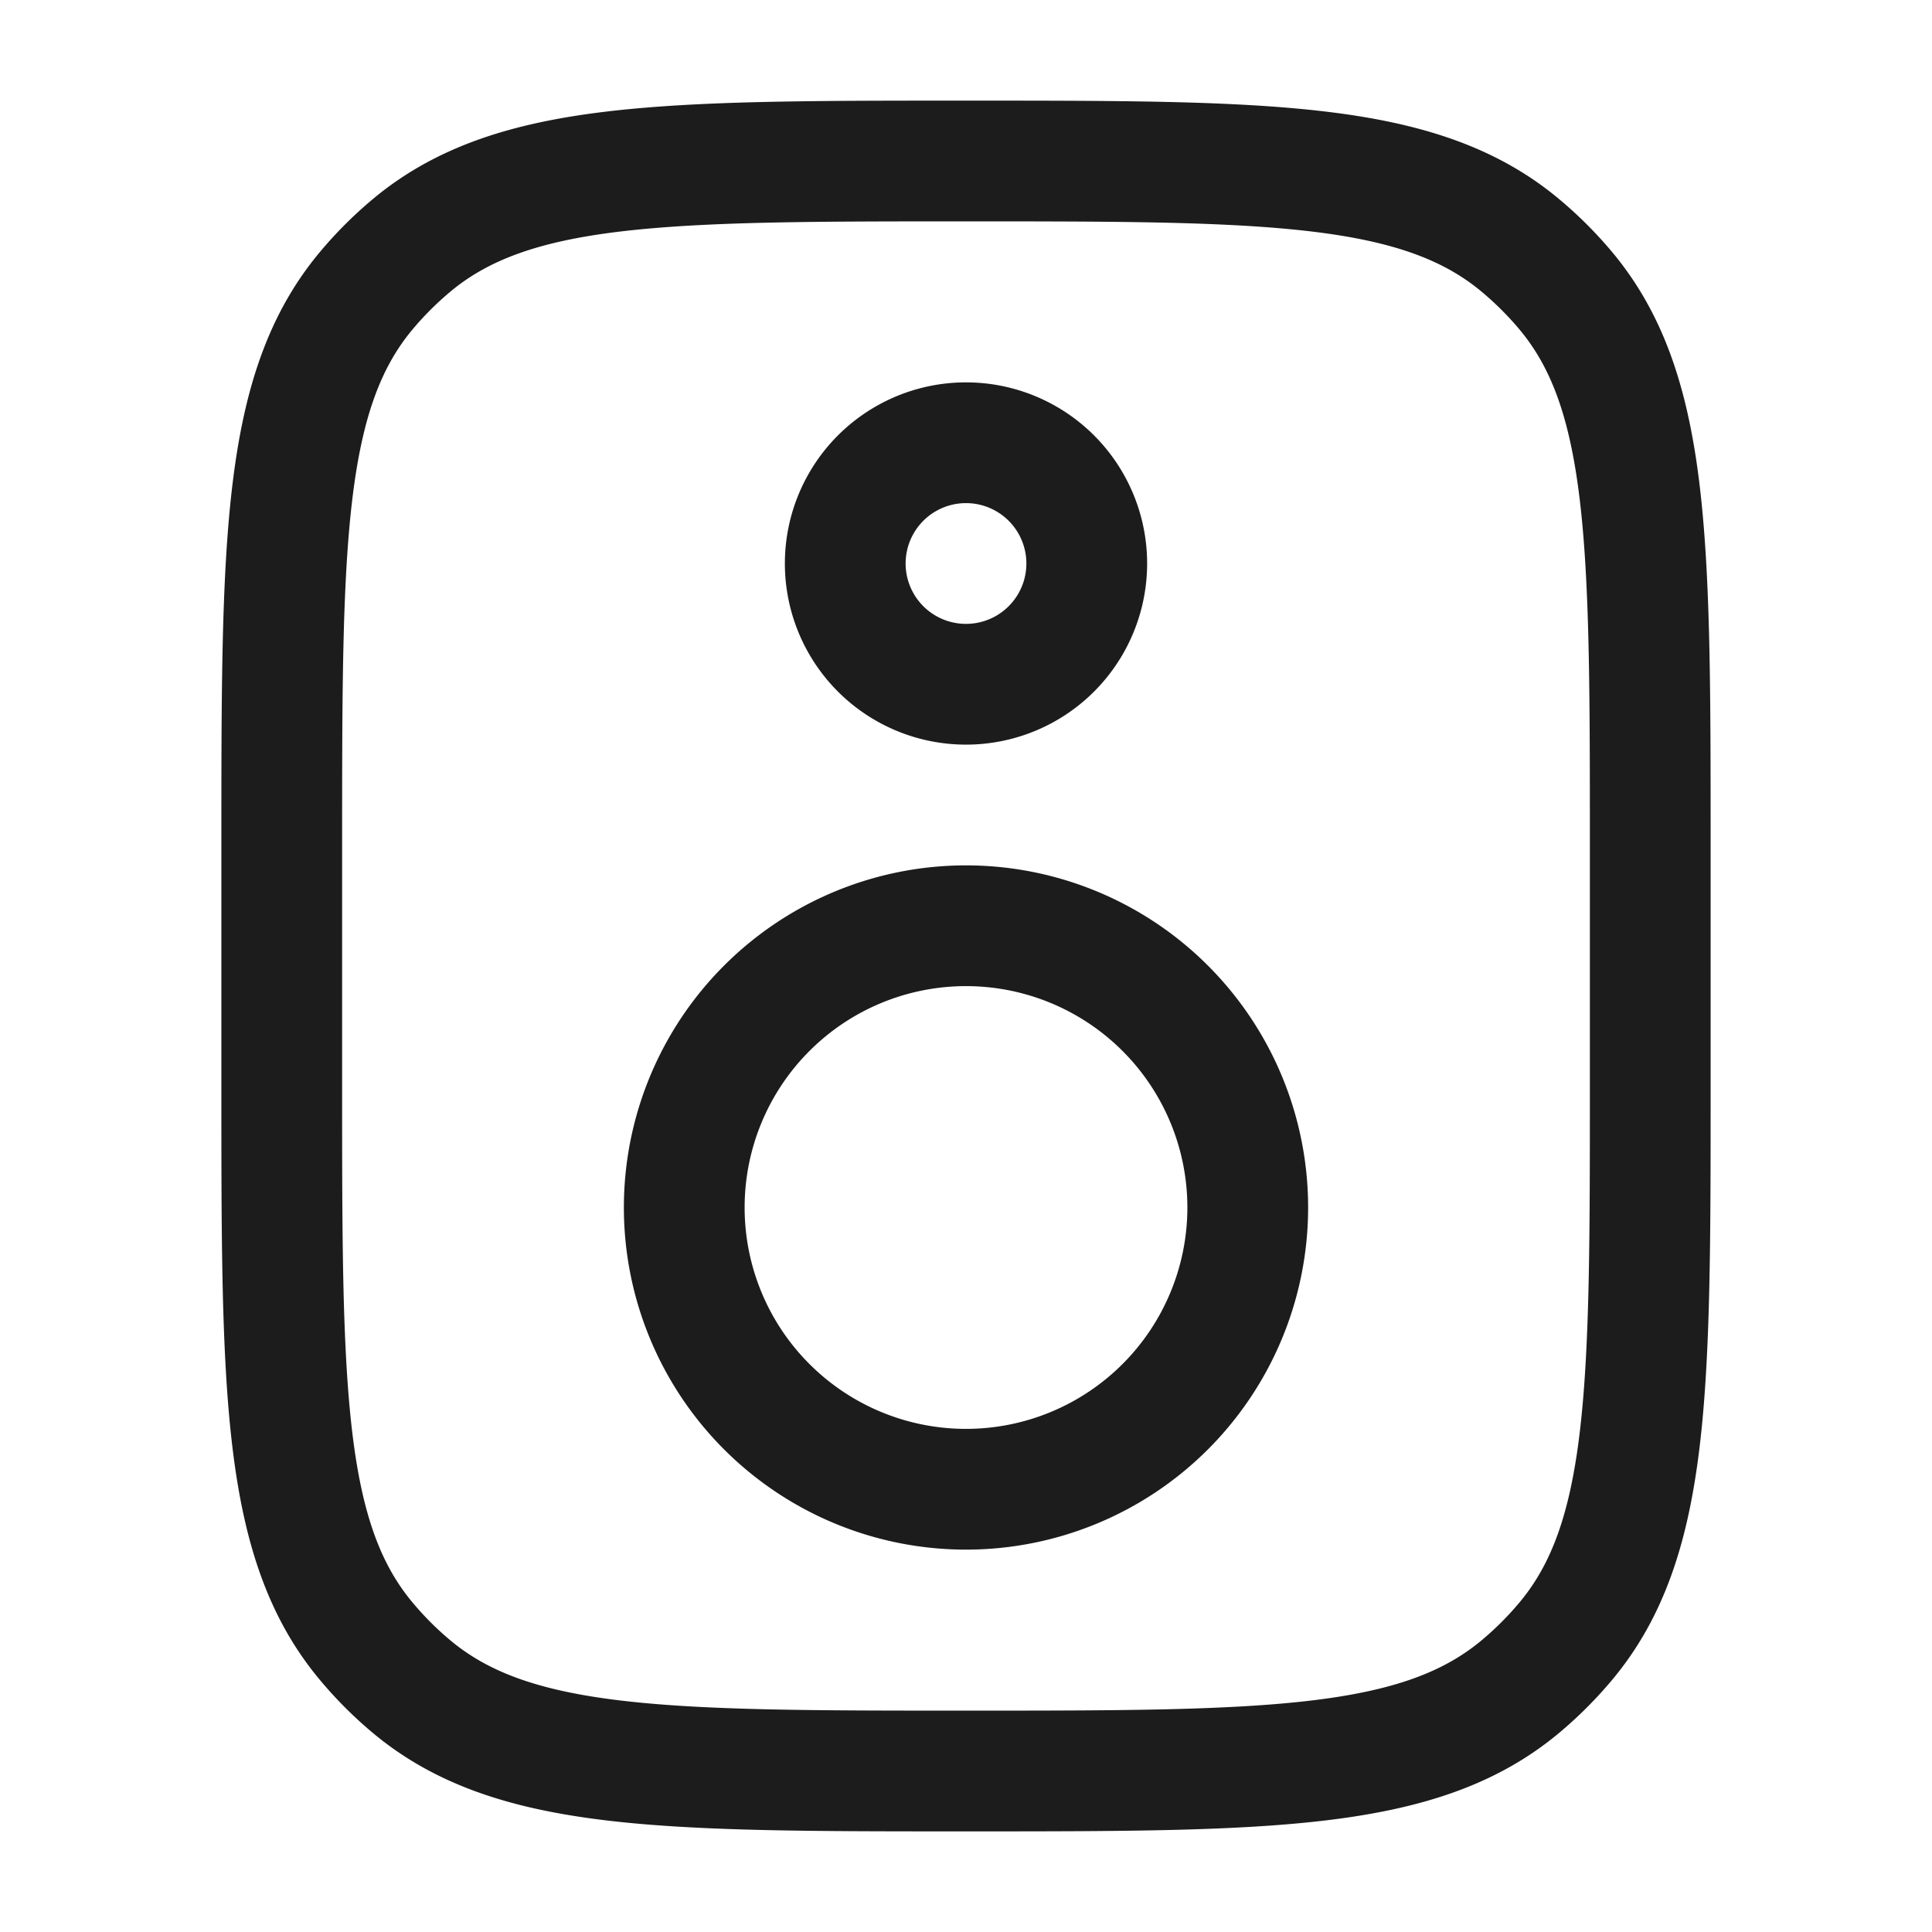 <svg xmlns="http://www.w3.org/2000/svg" width="24" height="24" fill="none" viewBox="0 0 24 24">
  <path stroke="#1B1C1B" stroke-linecap="round" stroke-width="1.5" d="M20.5 13.5v-3c0-3.759 0-5.638-1.053-6.893a4.5 4.5 0 0 0-.555-.554C17.638 2 15.76 2 12 2 8.241 2 6.362 2 5.107 3.053a4.5 4.5 0 0 0-.554.554C3.5 4.862 3.5 6.741 3.5 10.5v3c0 3.759 0 5.638 1.053 6.892.168.201.354.387.554.555C6.362 22 8.241 22 12 22s5.638 0 6.892-1.053a4.5 4.5 0 0 0 .555-.555C20.5 19.138 20.5 17.26 20.5 13.5Z"/>
  <path stroke="#1B1C1B" stroke-width="1.5" d="M15.5 15a3.5 3.5 0 1 1-7 0 3.5 3.5 0 0 1 7 0Zm-2-8a1.5 1.5 0 1 1-3 0 1.5 1.5 0 0 1 3 0Z"/>
</svg>
